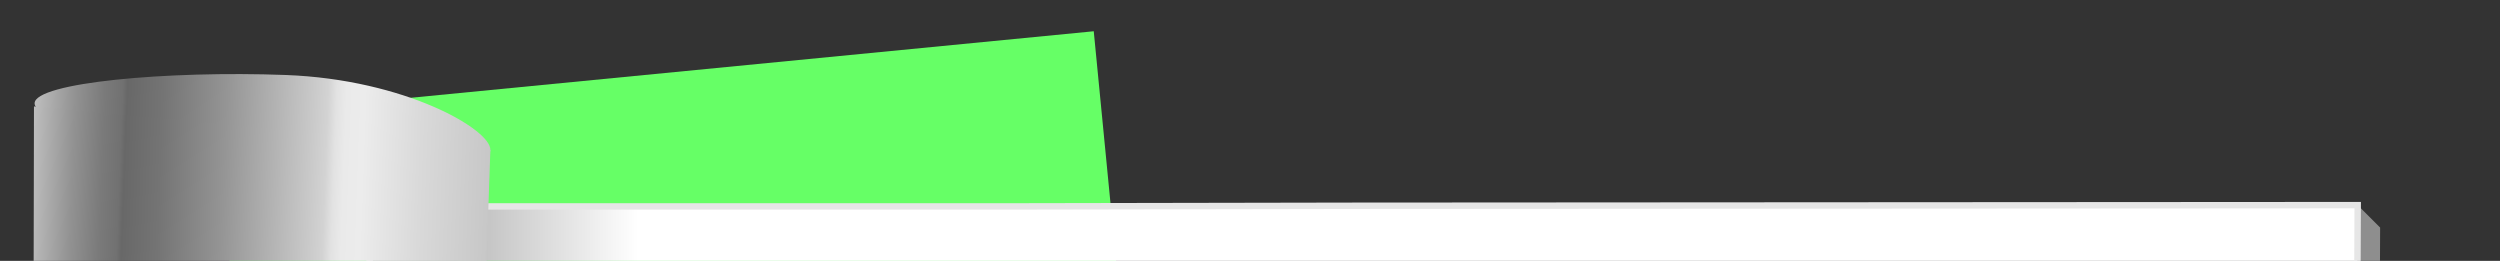 <?xml version="1.0" encoding="utf-8"?>
<!-- Generator: Adobe Illustrator 19.1.0, SVG Export Plug-In . SVG Version: 6.00 Build 0)  -->
<svg version="1.1" id="Layer_1" xmlns="http://www.w3.org/2000/svg" xmlns:xlink="http://www.w3.org/1999/xlink" x="0px" y="0px"
	 width="390px" height="40.7px" viewBox="-274.7 39.3 390 40.7" style="enable-background:new -274.7 39.3 390 40.7;"
	 xml:space="preserve" preserveAspectRatio="none">
<rect x="-274.7" y="39.3" width="390" height="40.7" fill="#333333" stroke="none"/>
<style type="text/css">
	.st0{fill:#66FF66;}
	.st1{fill:#8E8E8E;}
	.st2{fill:#808080;}
	.st3{fill:url(#SVGID_1_);stroke:#E6E6E6;stroke-miterlimit:10;}
	.st4{fill:url(#SVGID_2_);}
	.st5{fill:url(#SVGID_3_);}
	.st6{fill:url(#SVGID_4_);}
</style>
<g>
	<g>
		
			<rect x="-238.8" y="50.7" transform="matrix(-0.995 9.690759e-002 -9.690759e-002 -0.995 -331.623 170.598)" class="st0" width="137.7" height="53.1"/>
	</g>
</g>
<g>
	<g>
		<g>
			<g>
				<polygon class="st1" points="93.1,71.3 96.6,74.8 94.8,494.3 91.3,490.8 				"/>
			</g>
			<g>
				<polygon class="st2" points="91.3,490.8 94.8,494.3 -215.3,494.4 -218.8,491 				"/>
			</g>
			<g>
				<linearGradient id="SVGID_1_" gradientUnits="userSpaceOnUse" x1="-218.8" y1="281.15" x2="93.1" y2="281.15">
					<stop  offset="0" style="stop-color:#949494"/>
					<stop  offset="0.14" style="stop-color:#FFFFFF"/>
				</linearGradient>
				<path class="st3" d="M-63.4,71.4l156.5-0.1l-1.8,419.5l-310.1,0.2l1.8-419.5c1.8,0,36.9,0,48,0c0.5,0,0.9,0,1.3,0
					c1.2,0,1.8,0,1.8,0c1.9,0,37.8,0,46.8,0c1.2,0,1.9,0,1.9,0L-63.4,71.4z"/>
			</g>
		</g>
		<g>
			<g>
				<g>
					
						<linearGradient id="SVGID_2_" gradientUnits="userSpaceOnUse" x1="-274.41" y1="510.22" x2="-203.099" y2="510.22" gradientTransform="matrix(0.999 3.489950e-002 3.489950e-002 -0.999 -12.874 575.281)">
						<stop  offset="0" style="stop-color:#BDBDBD"/>
						<stop  offset="6.198652e-003" style="stop-color:#BABABA"/>
						<stop  offset="8.664469e-002" style="stop-color:#929292"/>
						<stop  offset="0.151" style="stop-color:#7A7A7A"/>
						<stop  offset="0.19" style="stop-color:#717171"/>
						<stop  offset="0.2" style="stop-color:#686868"/>
						<stop  offset="0.278" style="stop-color:#747474"/>
						<stop  offset="0.419" style="stop-color:#959595"/>
						<stop  offset="0.607" style="stop-color:#C9C9C9"/>
						<stop  offset="0.64" style="stop-color:#D3D3D3"/>
						<stop  offset="0.641" style="stop-color:#D4D4D4"/>
						<stop  offset="0.658" style="stop-color:#E2E2E2"/>
						<stop  offset="0.68" style="stop-color:#EAEAEA"/>
						<stop  offset="0.72" style="stop-color:#ECECEC"/>
						<stop  offset="0.847" style="stop-color:#D9D9D9"/>
						<stop  offset="1" style="stop-color:#C7C7C7"/>
					</linearGradient>
					<path class="st4" d="M-198.2,62.7c-0.1,3.2-13.7,0.5-32.3-0.1s-38.9-4-38.8-7.2s20.6-5.1,39.2-4.4
						C-211.5,51.7-198.1,59.5-198.2,62.7z"/>
					
						<linearGradient id="SVGID_3_" gradientUnits="userSpaceOnUse" x1="-259.946" y1="68.648" x2="-202.911" y2="68.648" gradientTransform="matrix(0.999 3.489950e-002 3.489950e-002 -0.999 -12.874 575.281)">
						<stop  offset="0" style="stop-color:#BDBDBD"/>
						<stop  offset="6.198652e-003" style="stop-color:#BABABA"/>
						<stop  offset="8.664469e-002" style="stop-color:#929292"/>
						<stop  offset="0.151" style="stop-color:#7A7A7A"/>
						<stop  offset="0.19" style="stop-color:#717171"/>
						<stop  offset="0.2" style="stop-color:#686868"/>
						<stop  offset="0.278" style="stop-color:#747474"/>
						<stop  offset="0.419" style="stop-color:#959595"/>
						<stop  offset="0.607" style="stop-color:#C9C9C9"/>
						<stop  offset="0.64" style="stop-color:#D3D3D3"/>
						<stop  offset="0.641" style="stop-color:#D4D4D4"/>
						<stop  offset="0.658" style="stop-color:#E2E2E2"/>
						<stop  offset="0.68" style="stop-color:#EAEAEA"/>
						<stop  offset="0.72" style="stop-color:#ECECEC"/>
						<stop  offset="0.847" style="stop-color:#D9D9D9"/>
						<stop  offset="1" style="stop-color:#C7C7C7"/>
					</linearGradient>
					<path class="st5" d="M-213.2,499.6c-0.1,1.8-12.9,2.8-28.6,2.3s-28.5-2.5-28.4-4.3s12.9-2.8,28.6-2.3S-213.2,497.8-213.2,499.6
						z"/>
					
						<linearGradient id="SVGID_4_" gradientUnits="userSpaceOnUse" x1="-274.493" y1="288.97" x2="-203.099" y2="288.97" gradientTransform="matrix(0.999 3.489950e-002 3.489950e-002 -0.999 -12.874 575.281)">
						<stop  offset="0" style="stop-color:#BDBDBD"/>
						<stop  offset="6.198652e-003" style="stop-color:#BABABA"/>
						<stop  offset="8.664469e-002" style="stop-color:#929292"/>
						<stop  offset="0.151" style="stop-color:#7A7A7A"/>
						<stop  offset="0.19" style="stop-color:#717171"/>
						<stop  offset="0.2" style="stop-color:#686868"/>
						<stop  offset="0.278" style="stop-color:#747474"/>
						<stop  offset="0.419" style="stop-color:#959595"/>
						<stop  offset="0.607" style="stop-color:#C9C9C9"/>
						<stop  offset="0.64" style="stop-color:#D3D3D3"/>
						<stop  offset="0.641" style="stop-color:#D4D4D4"/>
						<stop  offset="0.658" style="stop-color:#E2E2E2"/>
						<stop  offset="0.68" style="stop-color:#EAEAEA"/>
						<stop  offset="0.72" style="stop-color:#ECECEC"/>
						<stop  offset="0.847" style="stop-color:#D9D9D9"/>
						<stop  offset="1" style="stop-color:#C7C7C7"/>
					</linearGradient>
					<polyline class="st6" points="-198.2,62.7 -213.5,500.4 -270.3,498.4 -269.4,55.9 					"/>
				</g>
			</g>
		</g>
	</g>
</g>
</svg>
